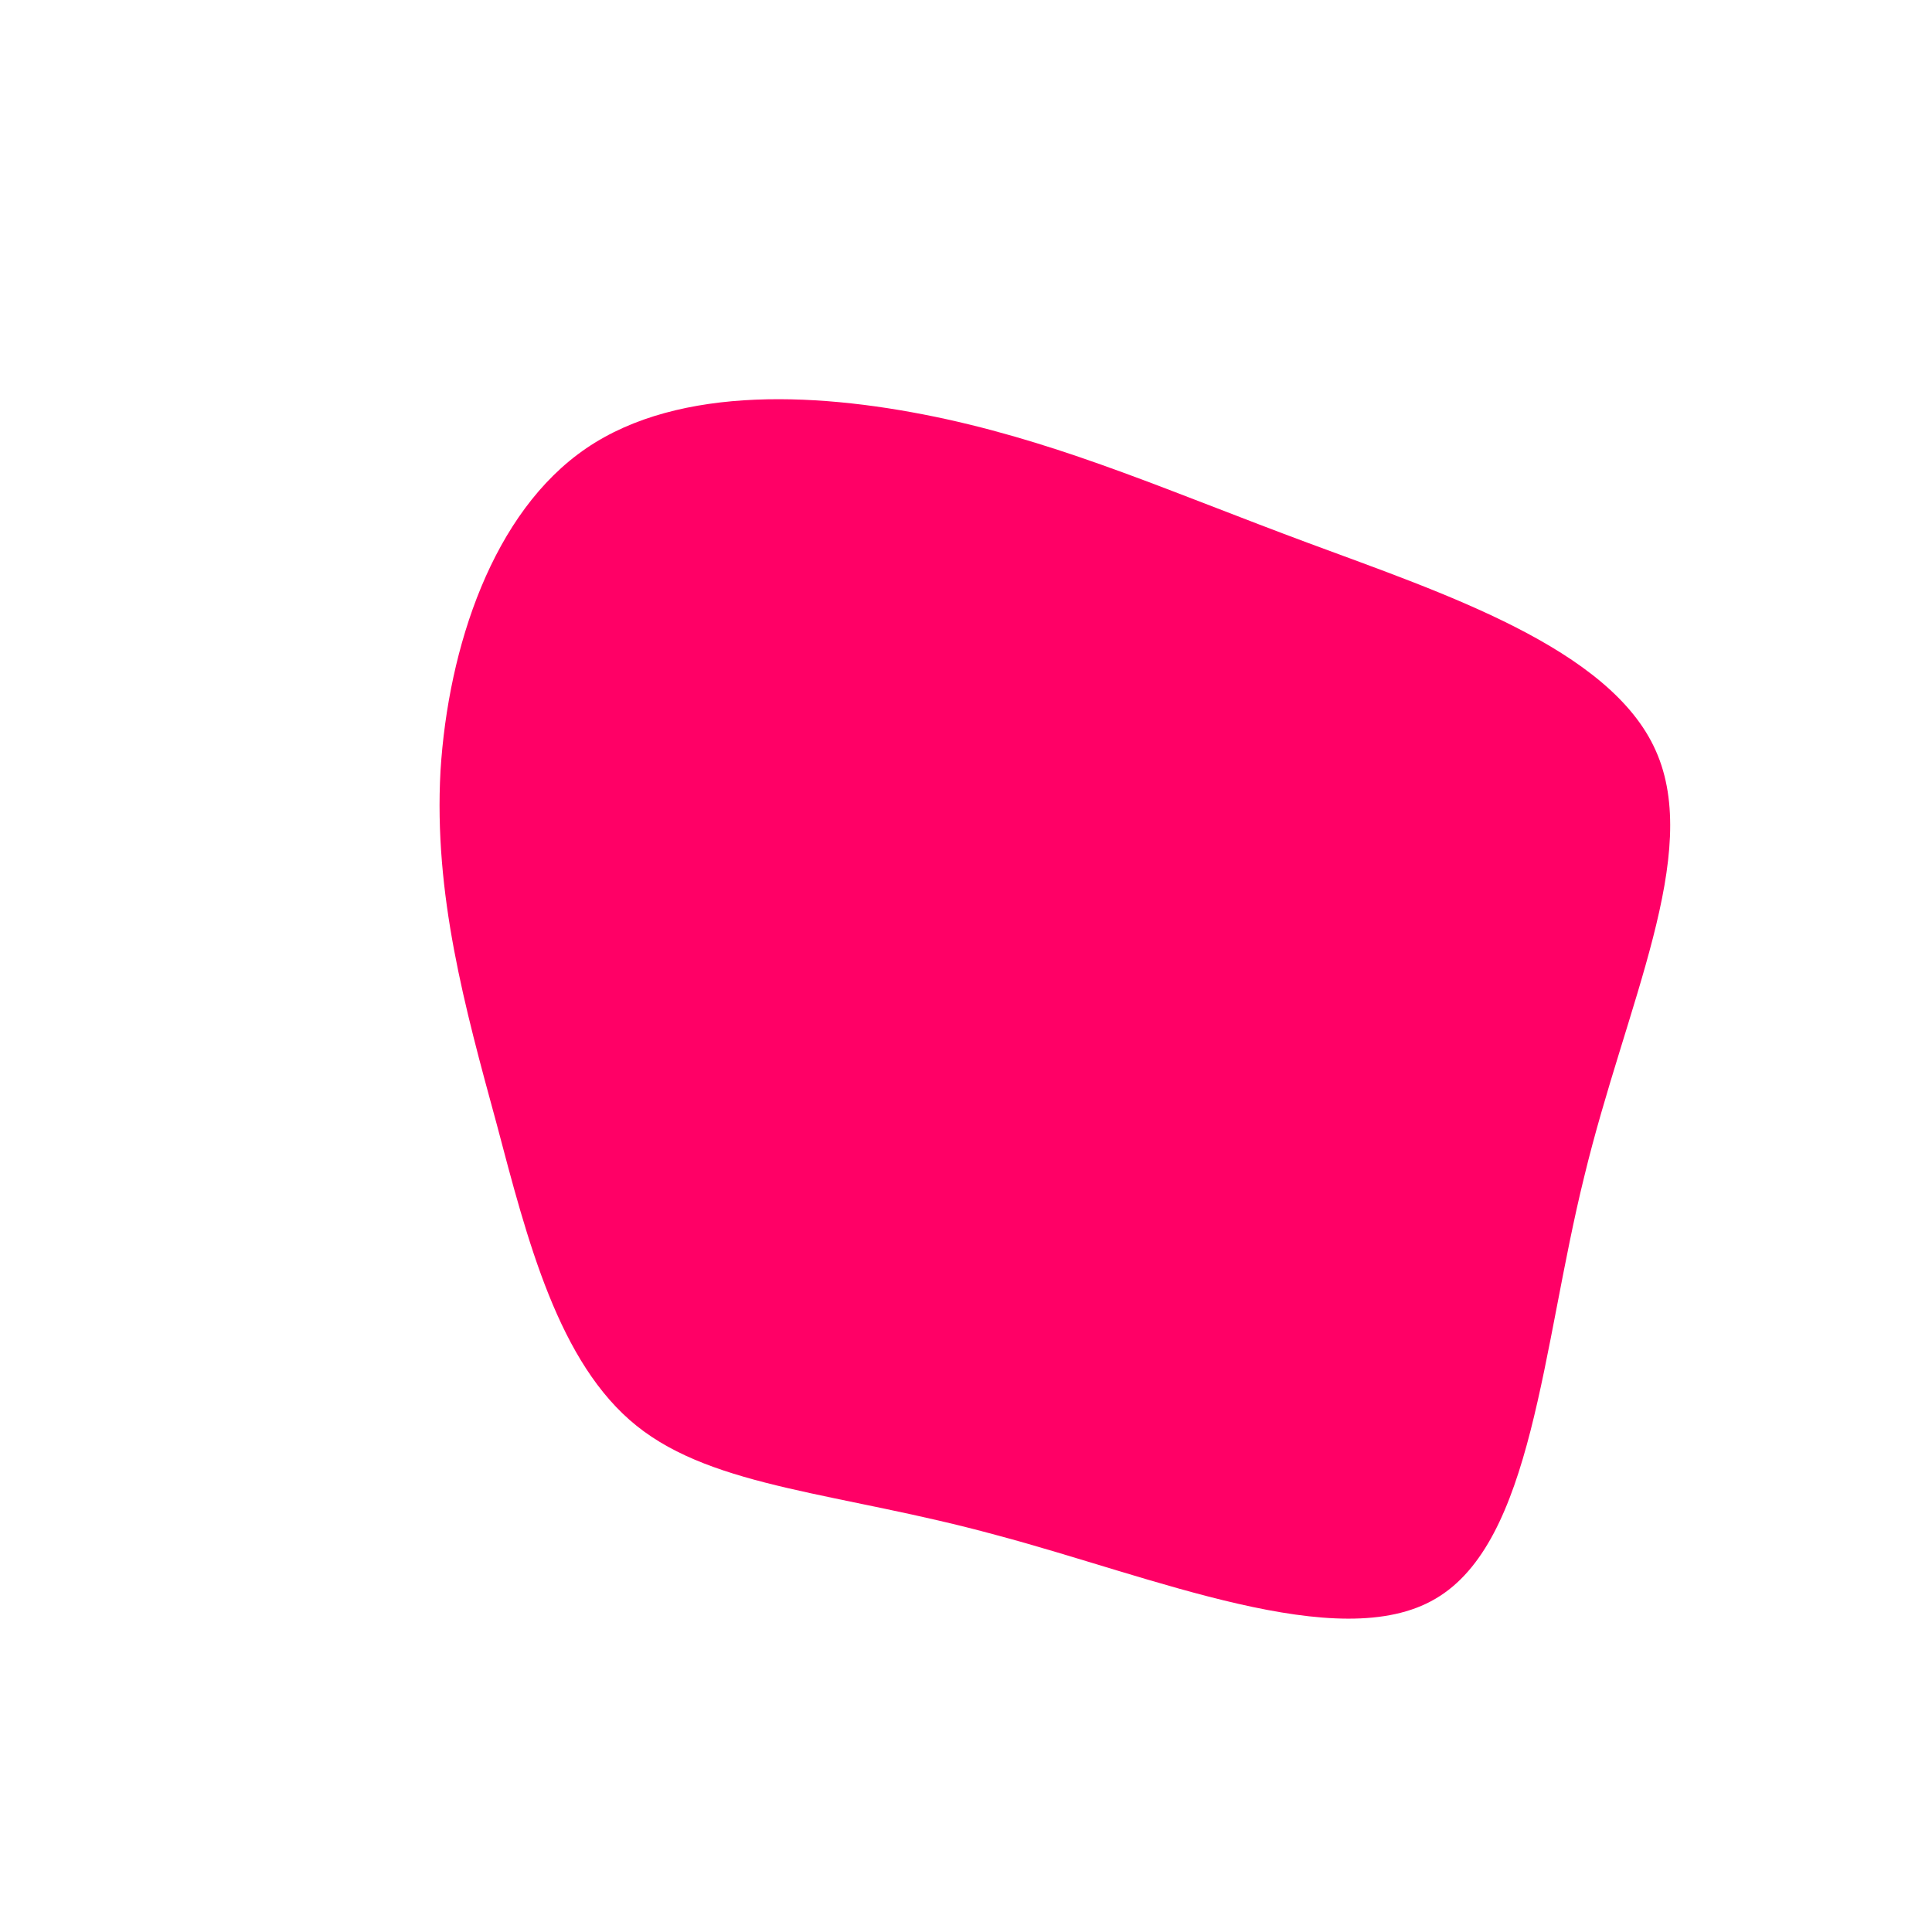 <svg viewBox="0 0 200 200" xmlns="http://www.w3.org/2000/svg">
  <path fill="#FF0066" d="M35.4,-43.8C49.4,-38.6,66.7,-32.9,71.4,-22.3C76.2,-11.6,68.3,4,64,21.8C59.6,39.6,58.7,59.6,48.6,65.5C38.6,71.4,19.3,63.2,3.1,58.9C-13,54.5,-26,54.1,-34.1,47.6C-42.2,41.1,-45.4,28.4,-48.6,16.3C-51.9,4.2,-55.1,-7.4,-54.4,-20.2C-53.6,-33,-49,-47,-39.3,-53.6C-29.6,-60.2,-14.8,-59.4,-2,-56.6C10.7,-53.8,21.4,-49,35.4,-43.8Z" transform="translate(100 100)" />
</svg>

